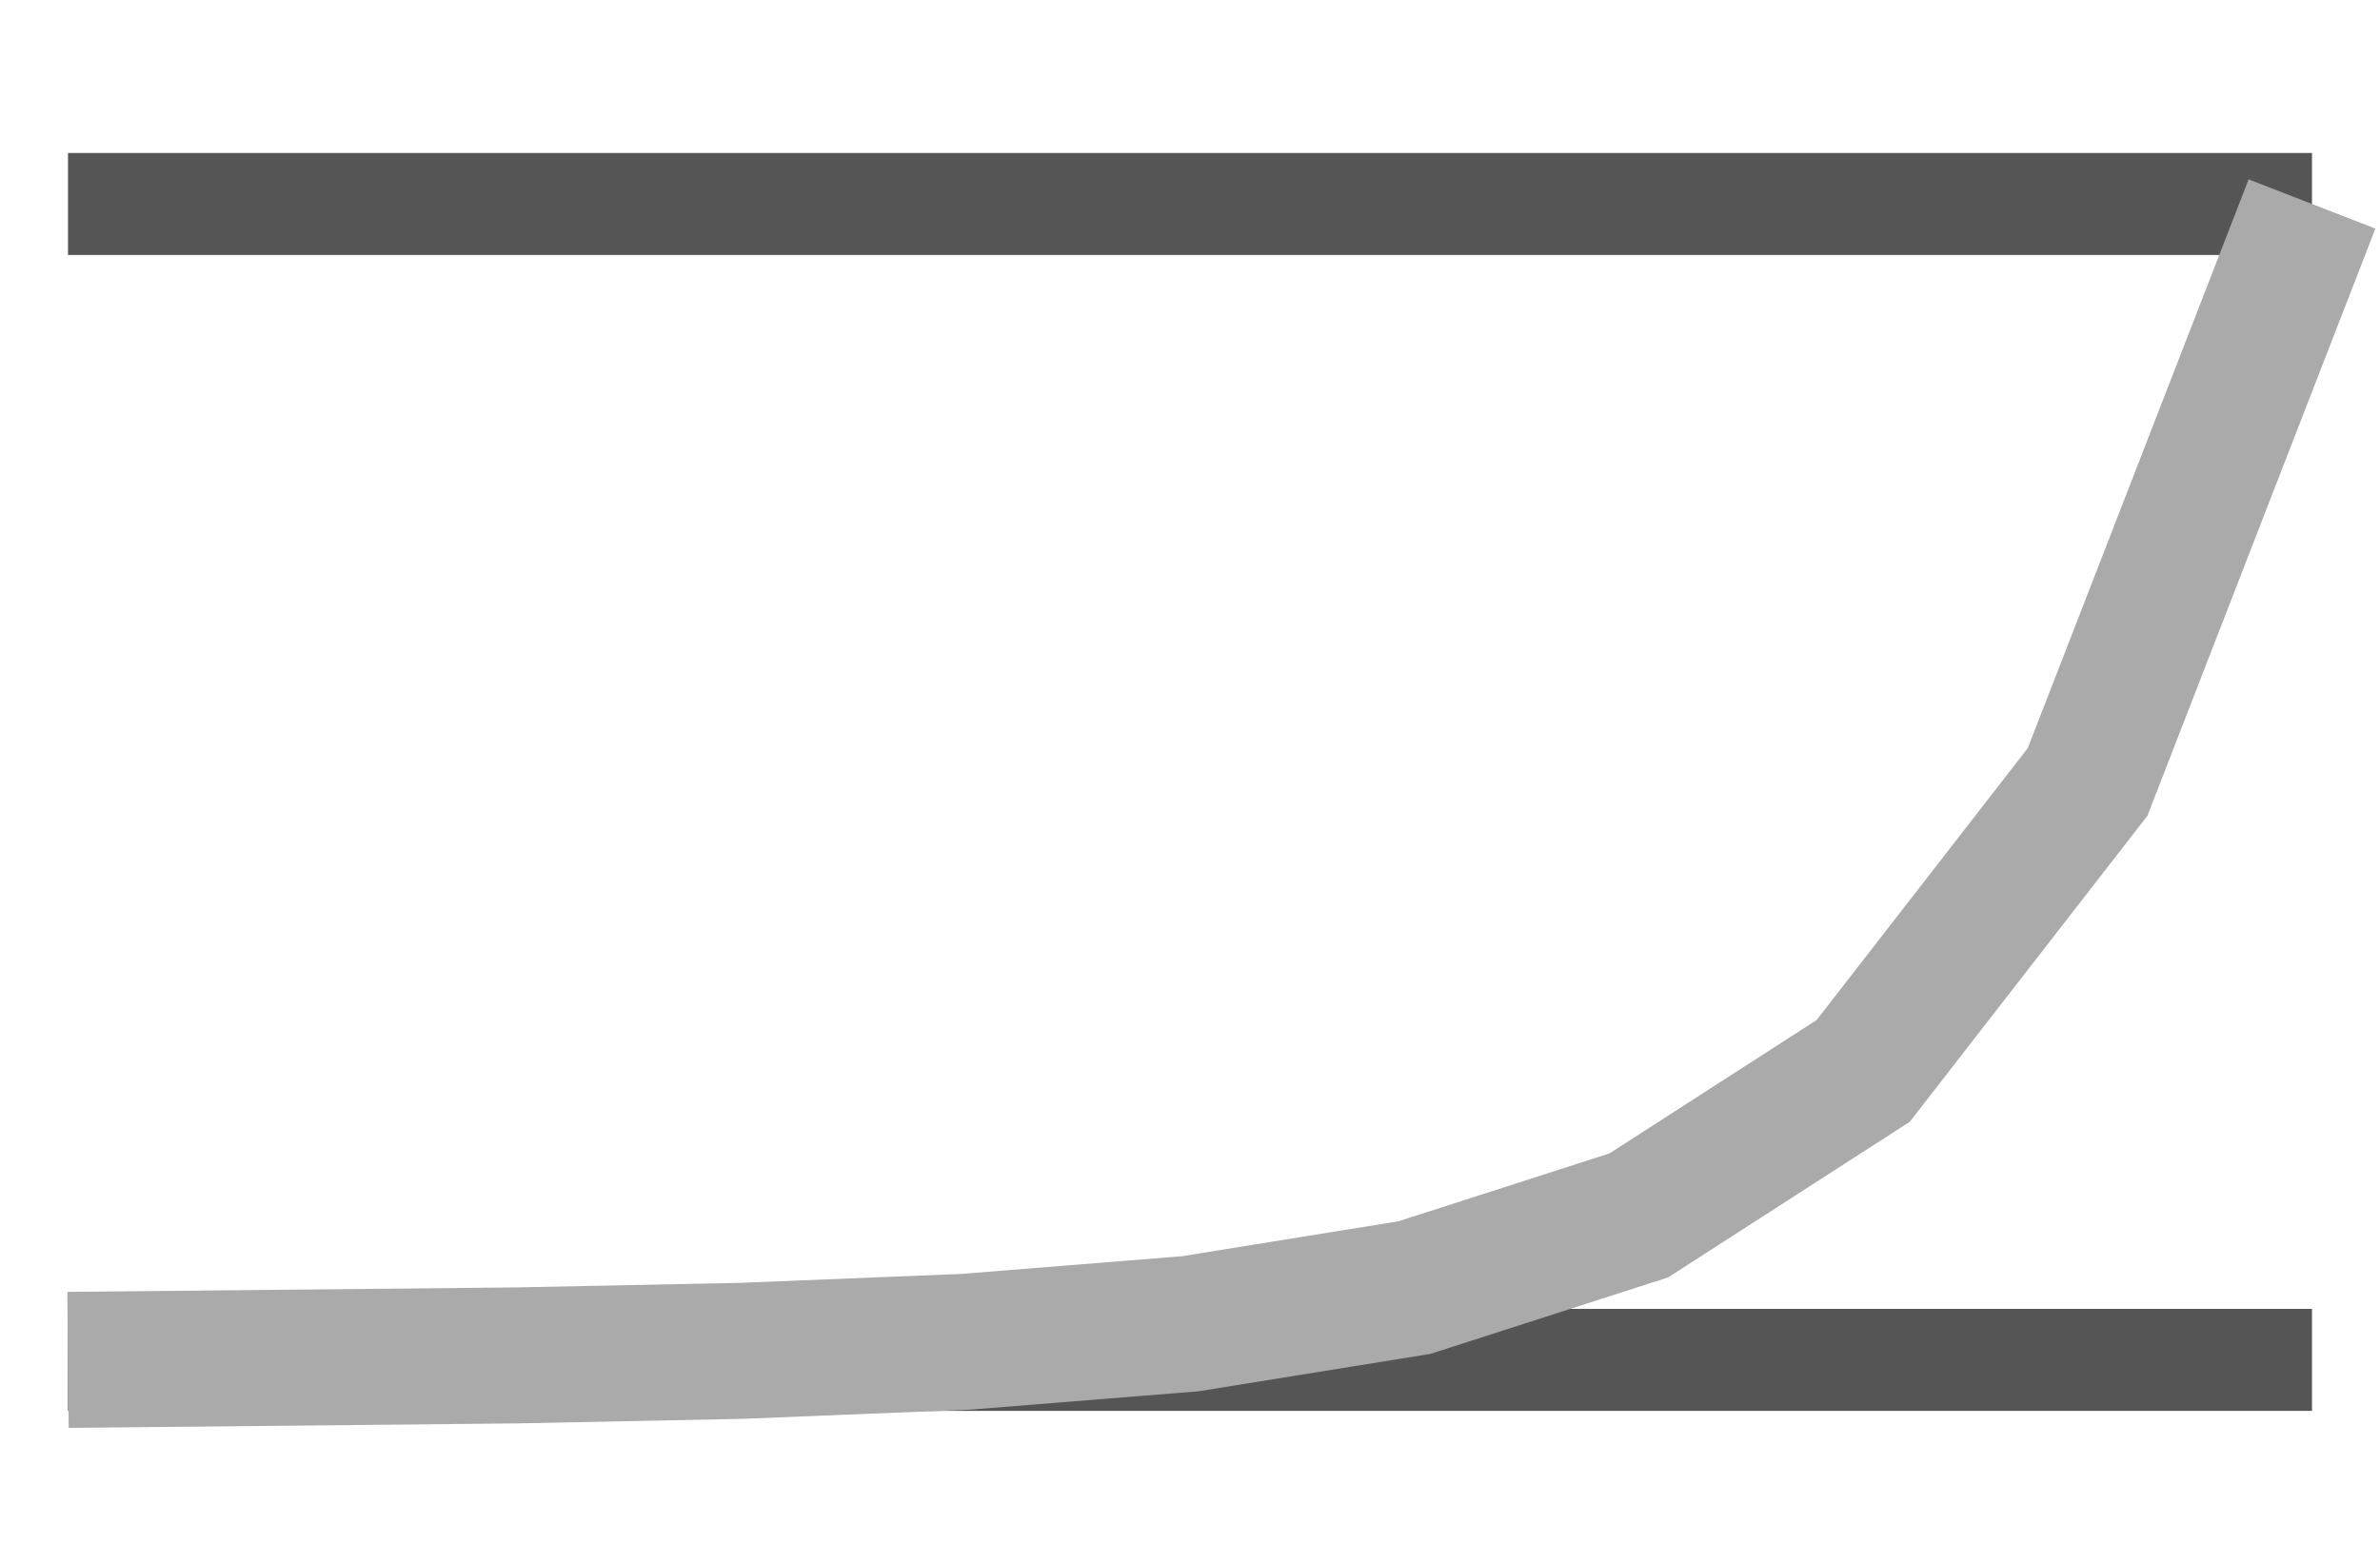 <?xml version='1.0' encoding='utf-8'?>
<svg xmlns:ns0="http://www.w3.org/2000/svg" xmlns="http://www.w3.org/2000/svg" xmlns:xlink="http://www.w3.org/1999/xlink" viewBox="0 0 35 23"><ns0:path stroke="#555" stroke-width="1.5" d="M1 20h33M1 3h33" />
        <ns0:path d="M1 20l3.3-.033 3.3-.033 3.3-.067 3.3-.133 3.3-.265 3.3-.532 3.3-1.062 3.3-2.125 3.3-4.25L34 3" fill="none" stroke="#aaa" stroke-width="2" />
    </svg>